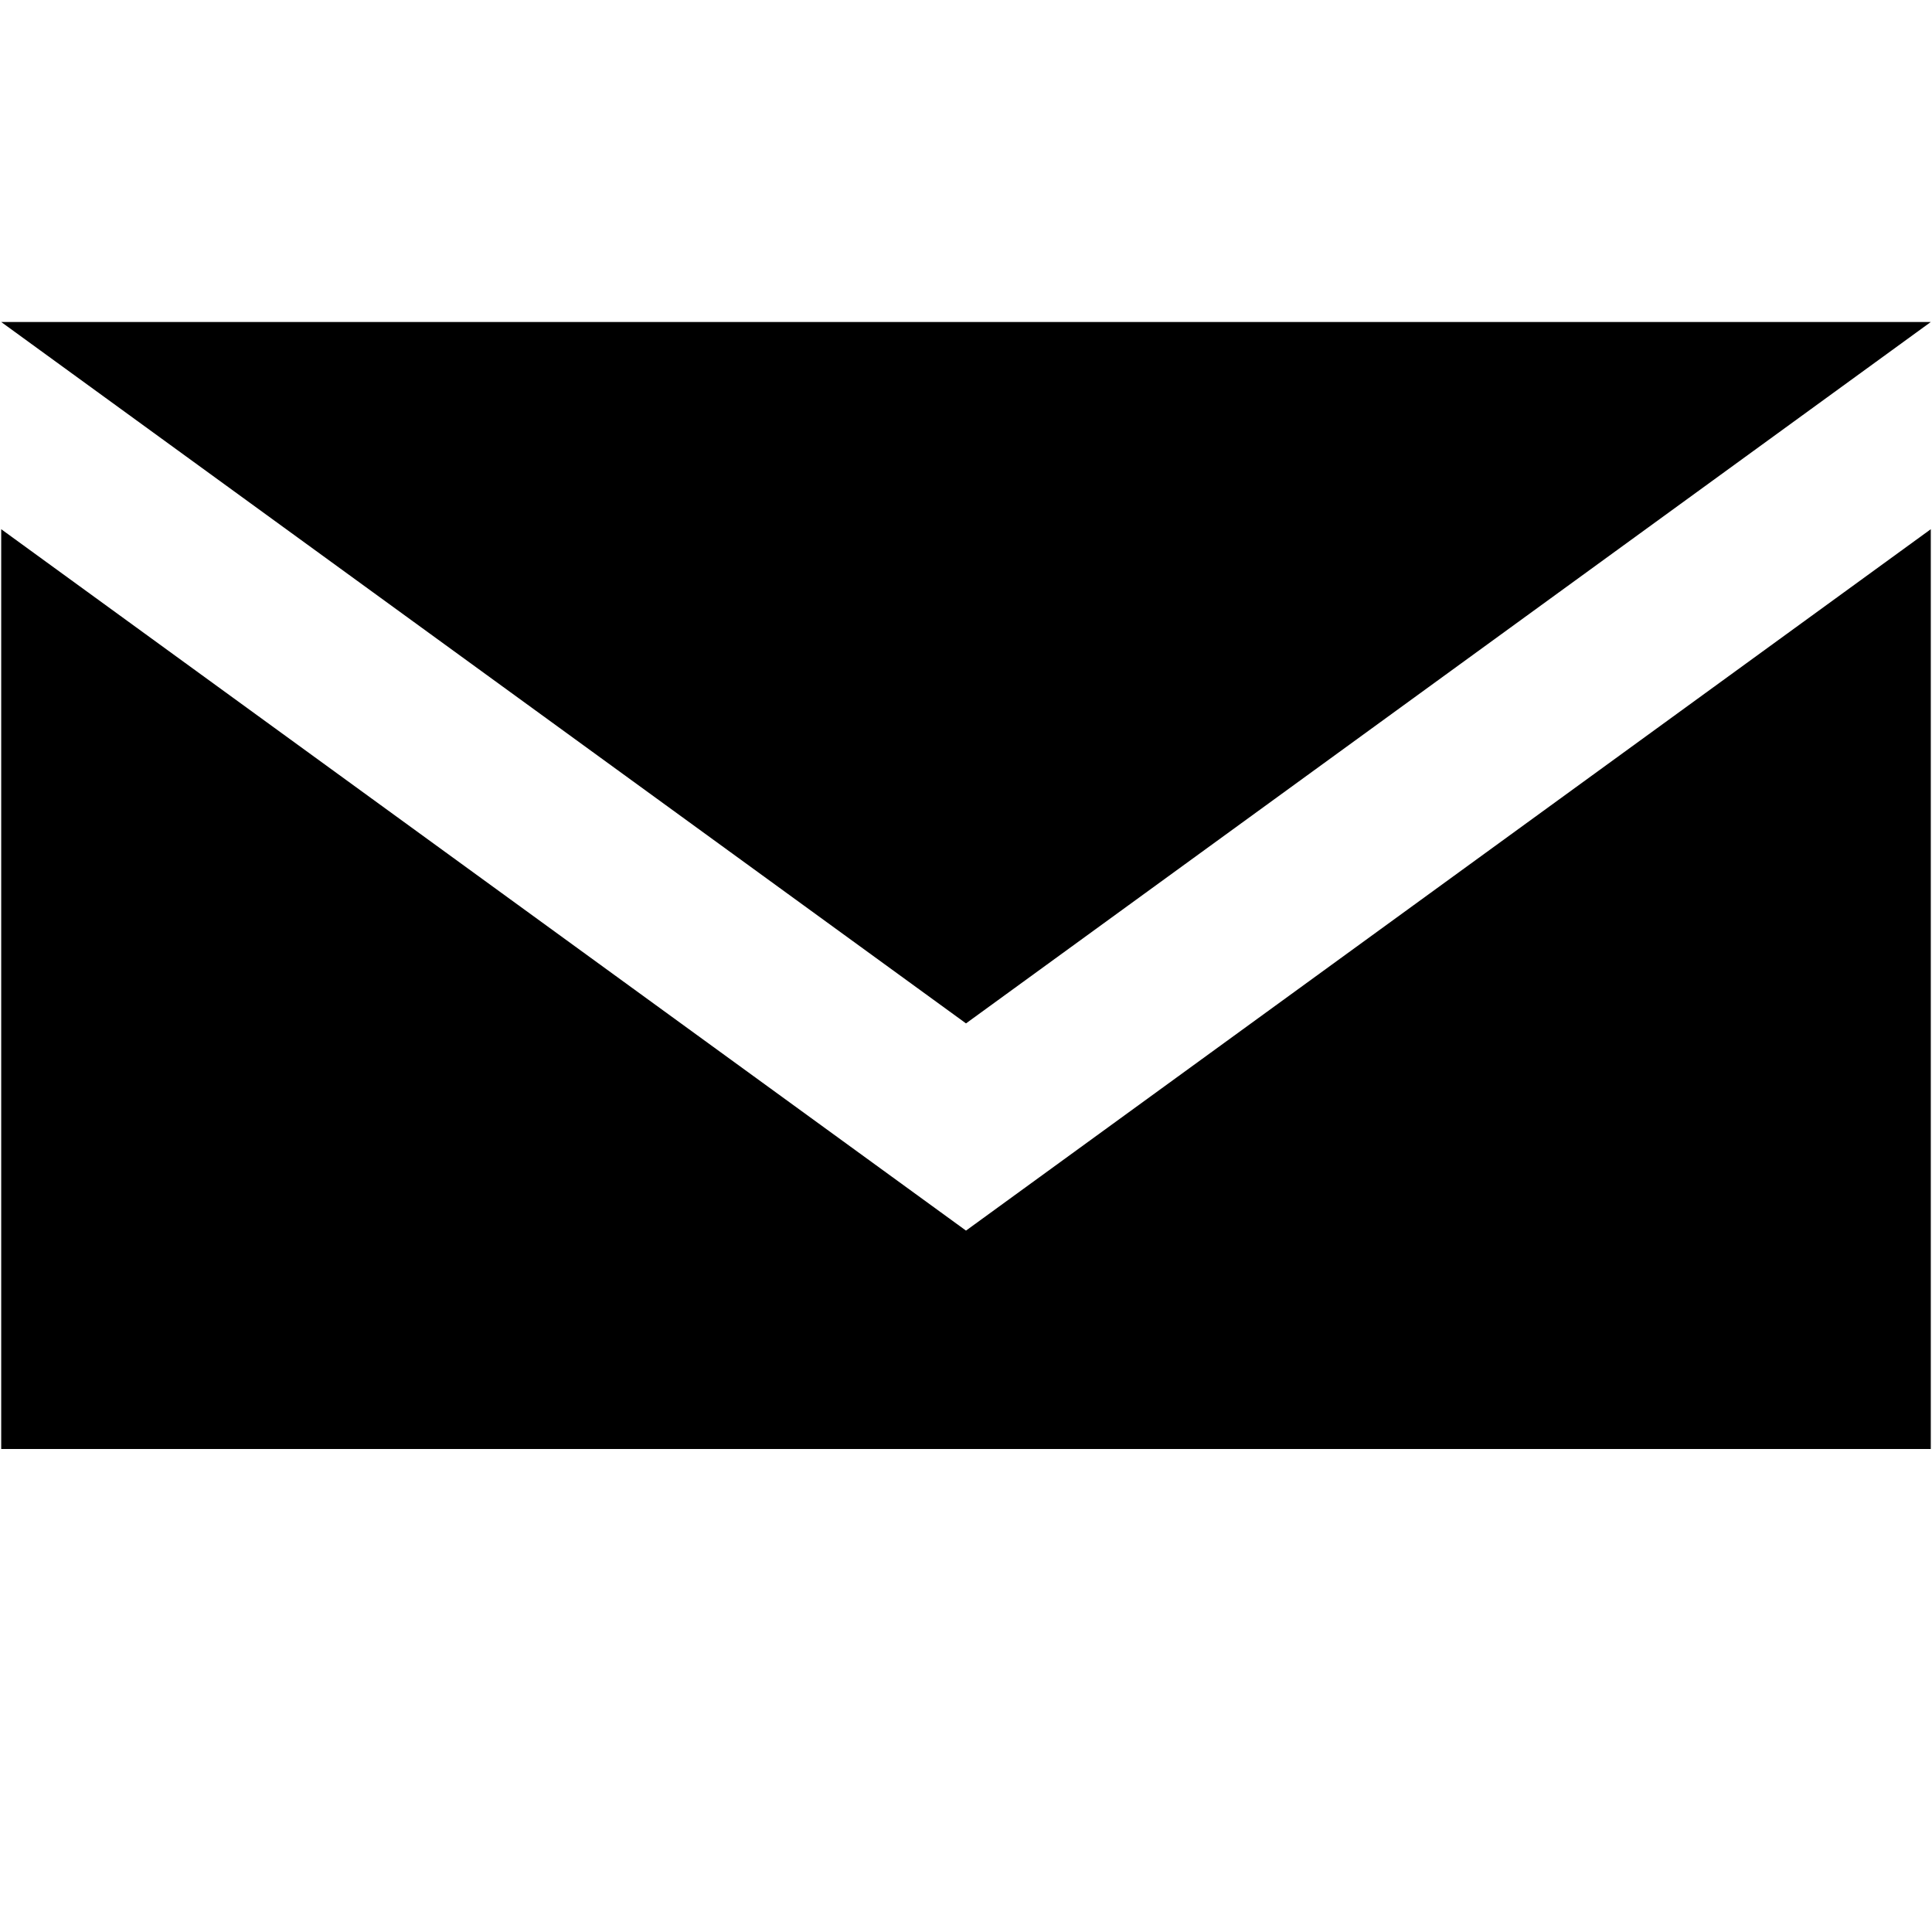 <svg xmlns="http://www.w3.org/2000/svg" viewBox="0 0 24 24" fill="currentColor" class="w-6 h-6">
  <path d="M12 12.713l11.985-8.713H.015L12 12.713zm0 2.574L.015 6.574V18h23.97V6.574L12 15.287z" />
</svg>